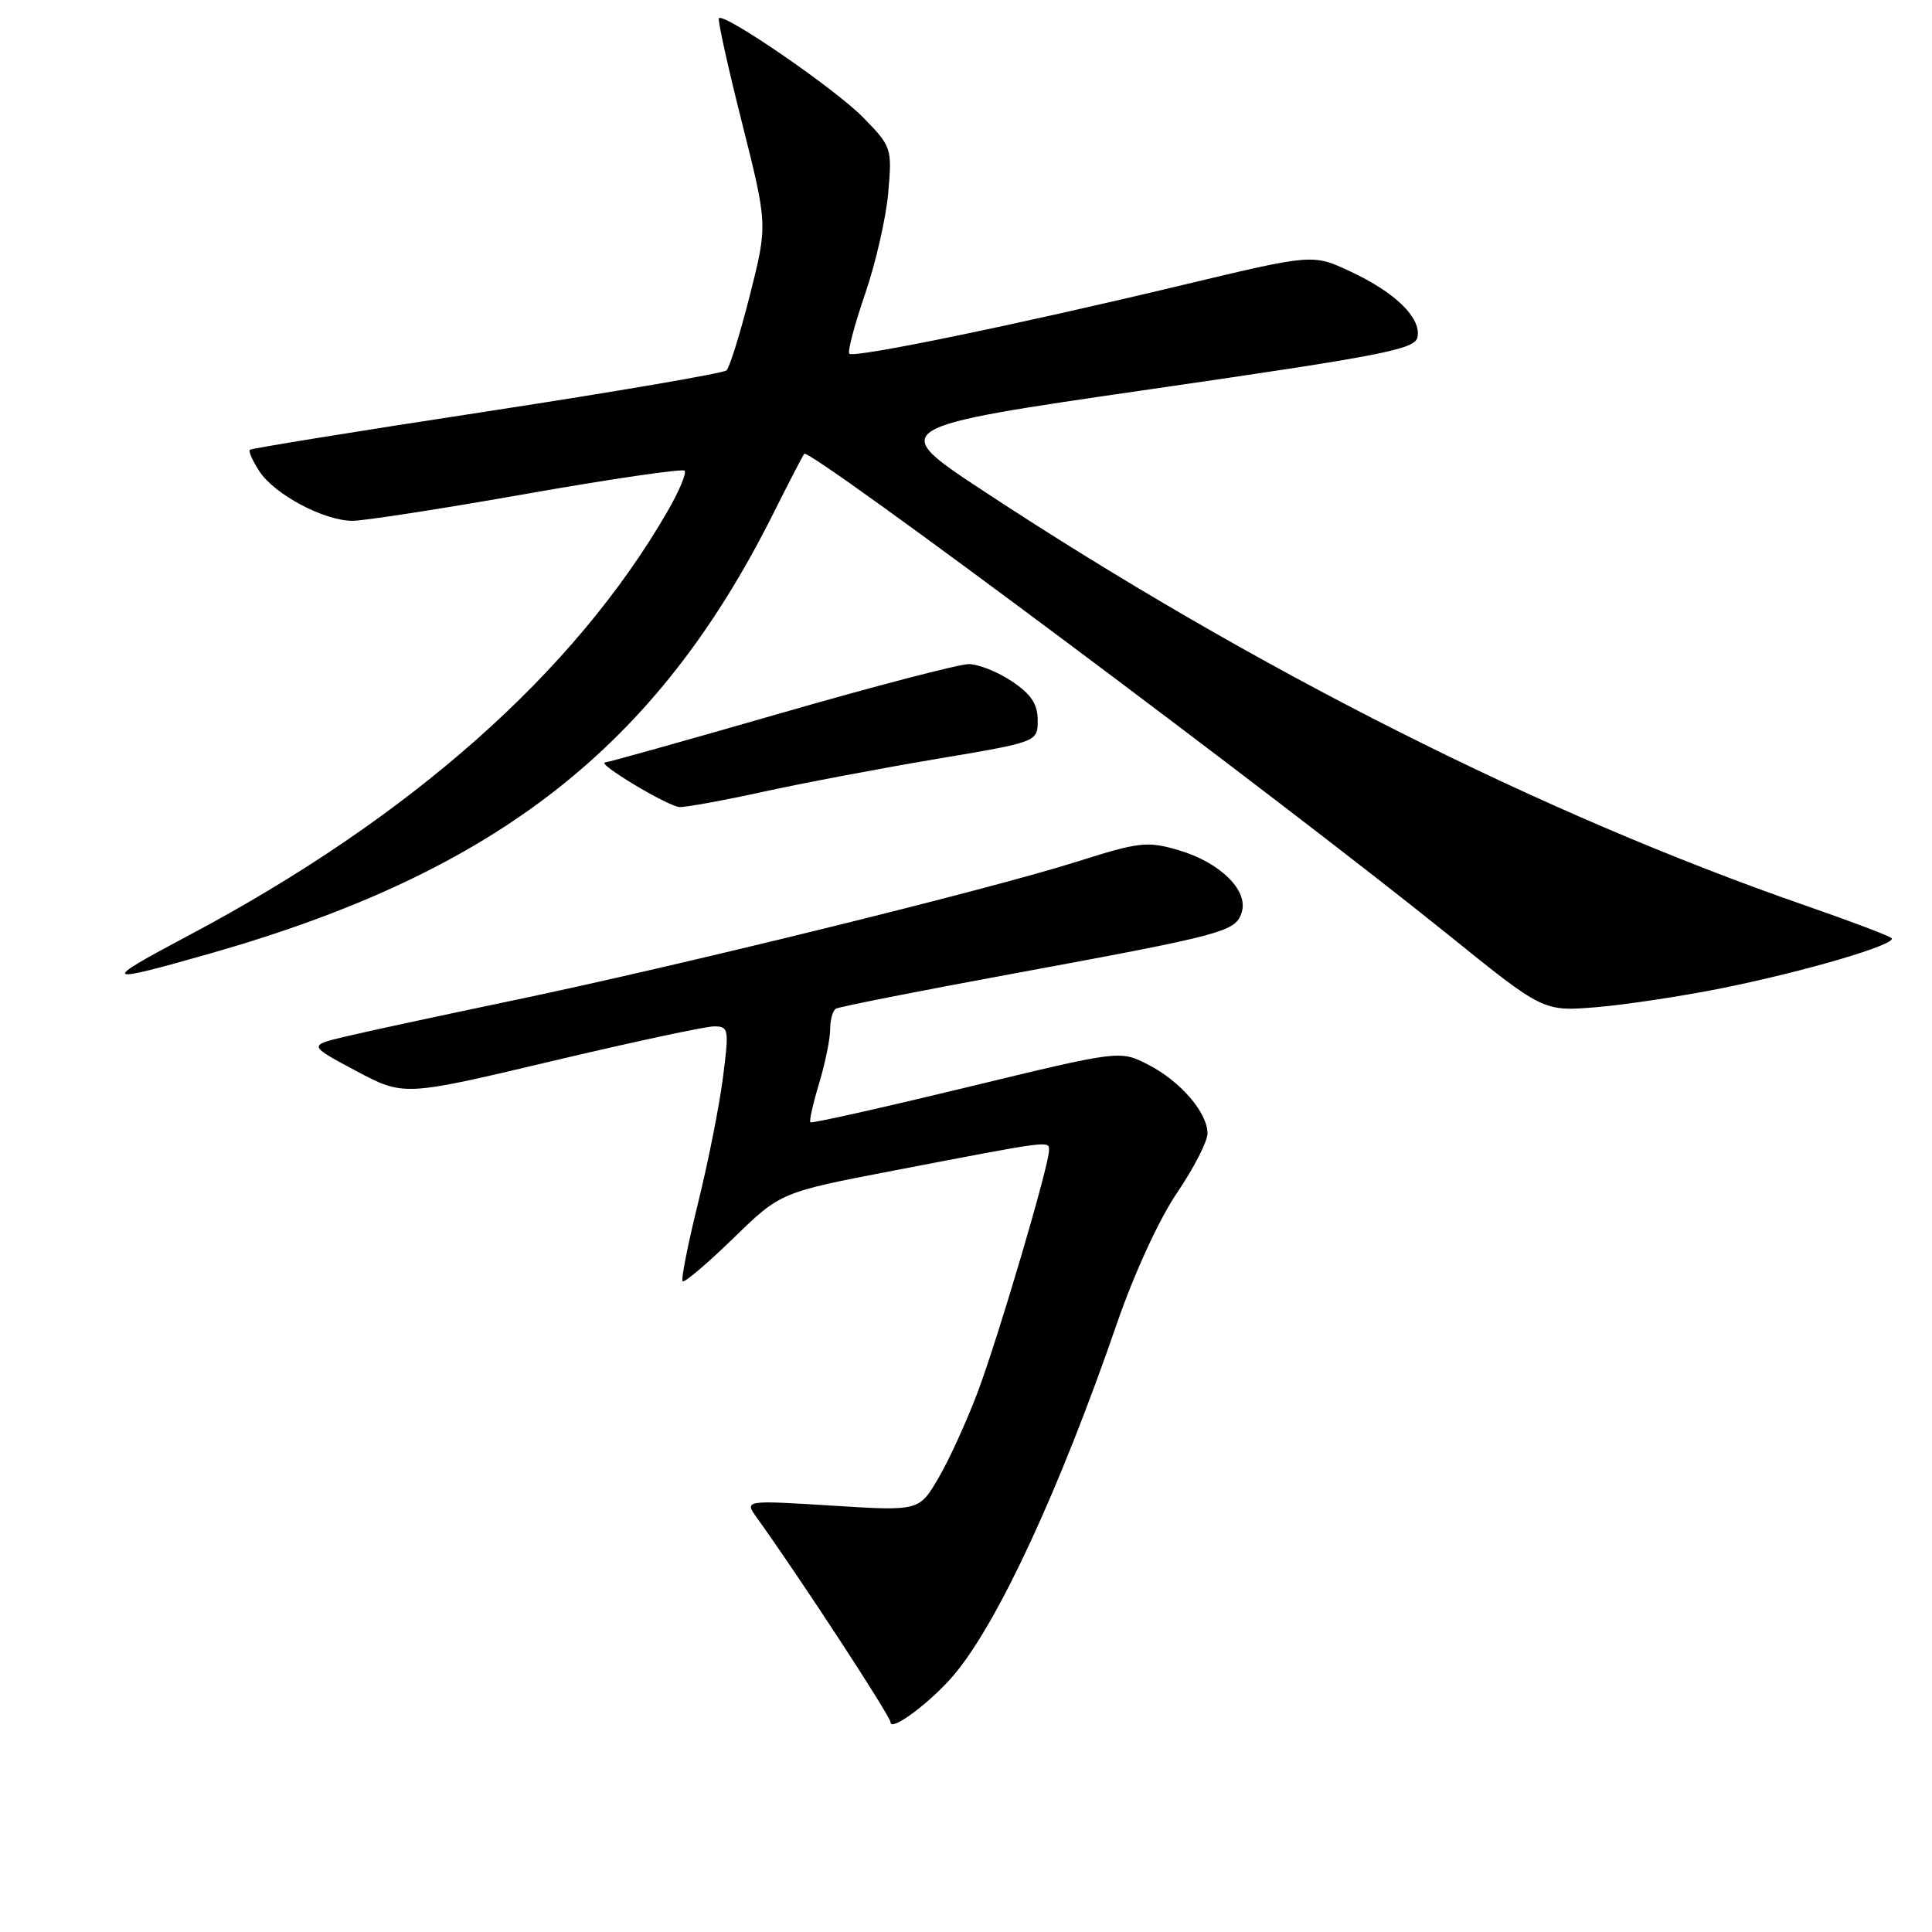 <?xml version="1.0" encoding="UTF-8" standalone="no"?>
<!DOCTYPE svg PUBLIC "-//W3C//DTD SVG 1.1//EN" "http://www.w3.org/Graphics/SVG/1.1/DTD/svg11.dtd" >
<svg xmlns="http://www.w3.org/2000/svg" xmlns:xlink="http://www.w3.org/1999/xlink" version="1.1" viewBox="0 0 256 256">
 <g >
 <path fill="currentColor"
d=" M 126.43 221.90 C 132.25 214.99 140.43 197.33 148.03 175.28 C 150.31 168.68 153.60 161.54 155.96 158.06 C 158.18 154.79 160.00 151.25 160.00 150.19 C 160.00 147.42 156.39 143.24 152.10 141.05 C 148.39 139.16 148.39 139.16 128.04 144.09 C 116.84 146.80 107.55 148.88 107.38 148.71 C 107.21 148.54 107.73 146.22 108.54 143.54 C 109.34 140.87 110.00 137.66 110.00 136.40 C 110.00 135.14 110.34 133.91 110.75 133.66 C 111.16 133.41 121.62 131.34 134.00 129.06 C 162.34 123.83 163.72 123.46 164.53 120.89 C 165.46 117.99 161.65 114.25 156.13 112.64 C 152.00 111.44 150.98 111.55 142.58 114.21 C 130.73 117.95 90.19 127.92 68.00 132.56 C 58.38 134.57 48.33 136.73 45.68 137.37 C 40.87 138.53 40.87 138.53 47.18 141.90 C 53.50 145.26 53.50 145.26 73.03 140.63 C 83.78 138.08 93.49 136.00 94.61 136.00 C 96.56 136.00 96.62 136.34 95.80 142.75 C 95.33 146.46 93.84 153.97 92.49 159.43 C 91.14 164.90 90.22 169.56 90.45 169.78 C 90.68 170.01 93.69 167.45 97.15 164.10 C 103.42 157.99 103.42 157.99 118.46 155.10 C 139.42 151.07 139.00 151.12 139.00 152.43 C 139.00 154.44 132.28 177.22 129.54 184.49 C 128.09 188.33 125.76 193.45 124.35 195.85 C 121.78 200.23 121.78 200.23 110.20 199.50 C 98.61 198.78 98.61 198.78 100.31 201.14 C 105.89 208.90 118.00 227.42 118.00 228.21 C 118.00 229.54 123.39 225.51 126.43 221.90 Z  M 228.12 130.95 C 239.24 128.71 251.45 125.11 250.64 124.31 C 250.33 124.00 245.23 122.07 239.29 120.01 C 204.30 107.87 166.31 88.73 130.50 65.18 C 117.50 56.64 117.50 56.64 152.49 51.57 C 183.40 47.09 187.52 46.29 187.83 44.66 C 188.32 42.11 184.88 38.75 178.95 35.98 C 173.95 33.64 173.95 33.64 156.73 37.76 C 134.77 43.02 113.14 47.48 112.54 46.87 C 112.28 46.61 113.22 43.05 114.63 38.95 C 116.04 34.85 117.42 28.80 117.70 25.50 C 118.21 19.62 118.14 19.42 114.39 15.58 C 110.75 11.84 95.98 1.68 95.26 2.41 C 95.07 2.60 96.44 8.84 98.32 16.27 C 101.72 29.79 101.72 29.79 99.37 39.08 C 98.08 44.19 96.68 48.69 96.26 49.08 C 95.84 49.46 81.55 51.91 64.50 54.52 C 47.45 57.12 33.33 59.41 33.11 59.60 C 32.90 59.78 33.47 61.07 34.38 62.46 C 36.39 65.53 42.92 69.00 46.71 69.01 C 48.24 69.01 58.65 67.40 69.83 65.42 C 81.02 63.45 90.41 62.08 90.71 62.37 C 91.00 62.67 90.00 65.07 88.48 67.70 C 76.16 89.07 54.41 108.34 25.00 123.95 C 13.17 130.23 13.45 130.45 28.00 126.30 C 65.87 115.48 87.03 98.92 102.49 68.00 C 104.55 63.88 106.39 60.33 106.57 60.13 C 107.30 59.33 169.60 105.87 192.00 123.94 C 204.50 134.03 204.50 134.03 211.50 133.46 C 215.35 133.14 222.83 132.01 228.12 130.95 Z  M 101.05 104.93 C 106.25 103.79 116.58 101.83 124.00 100.58 C 137.50 98.31 137.50 98.31 137.50 95.44 C 137.50 93.30 136.64 92.00 134.10 90.29 C 132.23 89.03 129.65 88.00 128.36 88.00 C 127.08 88.00 115.87 90.92 103.46 94.50 C 91.05 98.08 80.58 101.01 80.20 101.02 C 78.84 101.06 88.52 106.87 90.05 106.94 C 90.90 106.97 95.85 106.07 101.05 104.93 Z "/>
</g>
</svg>